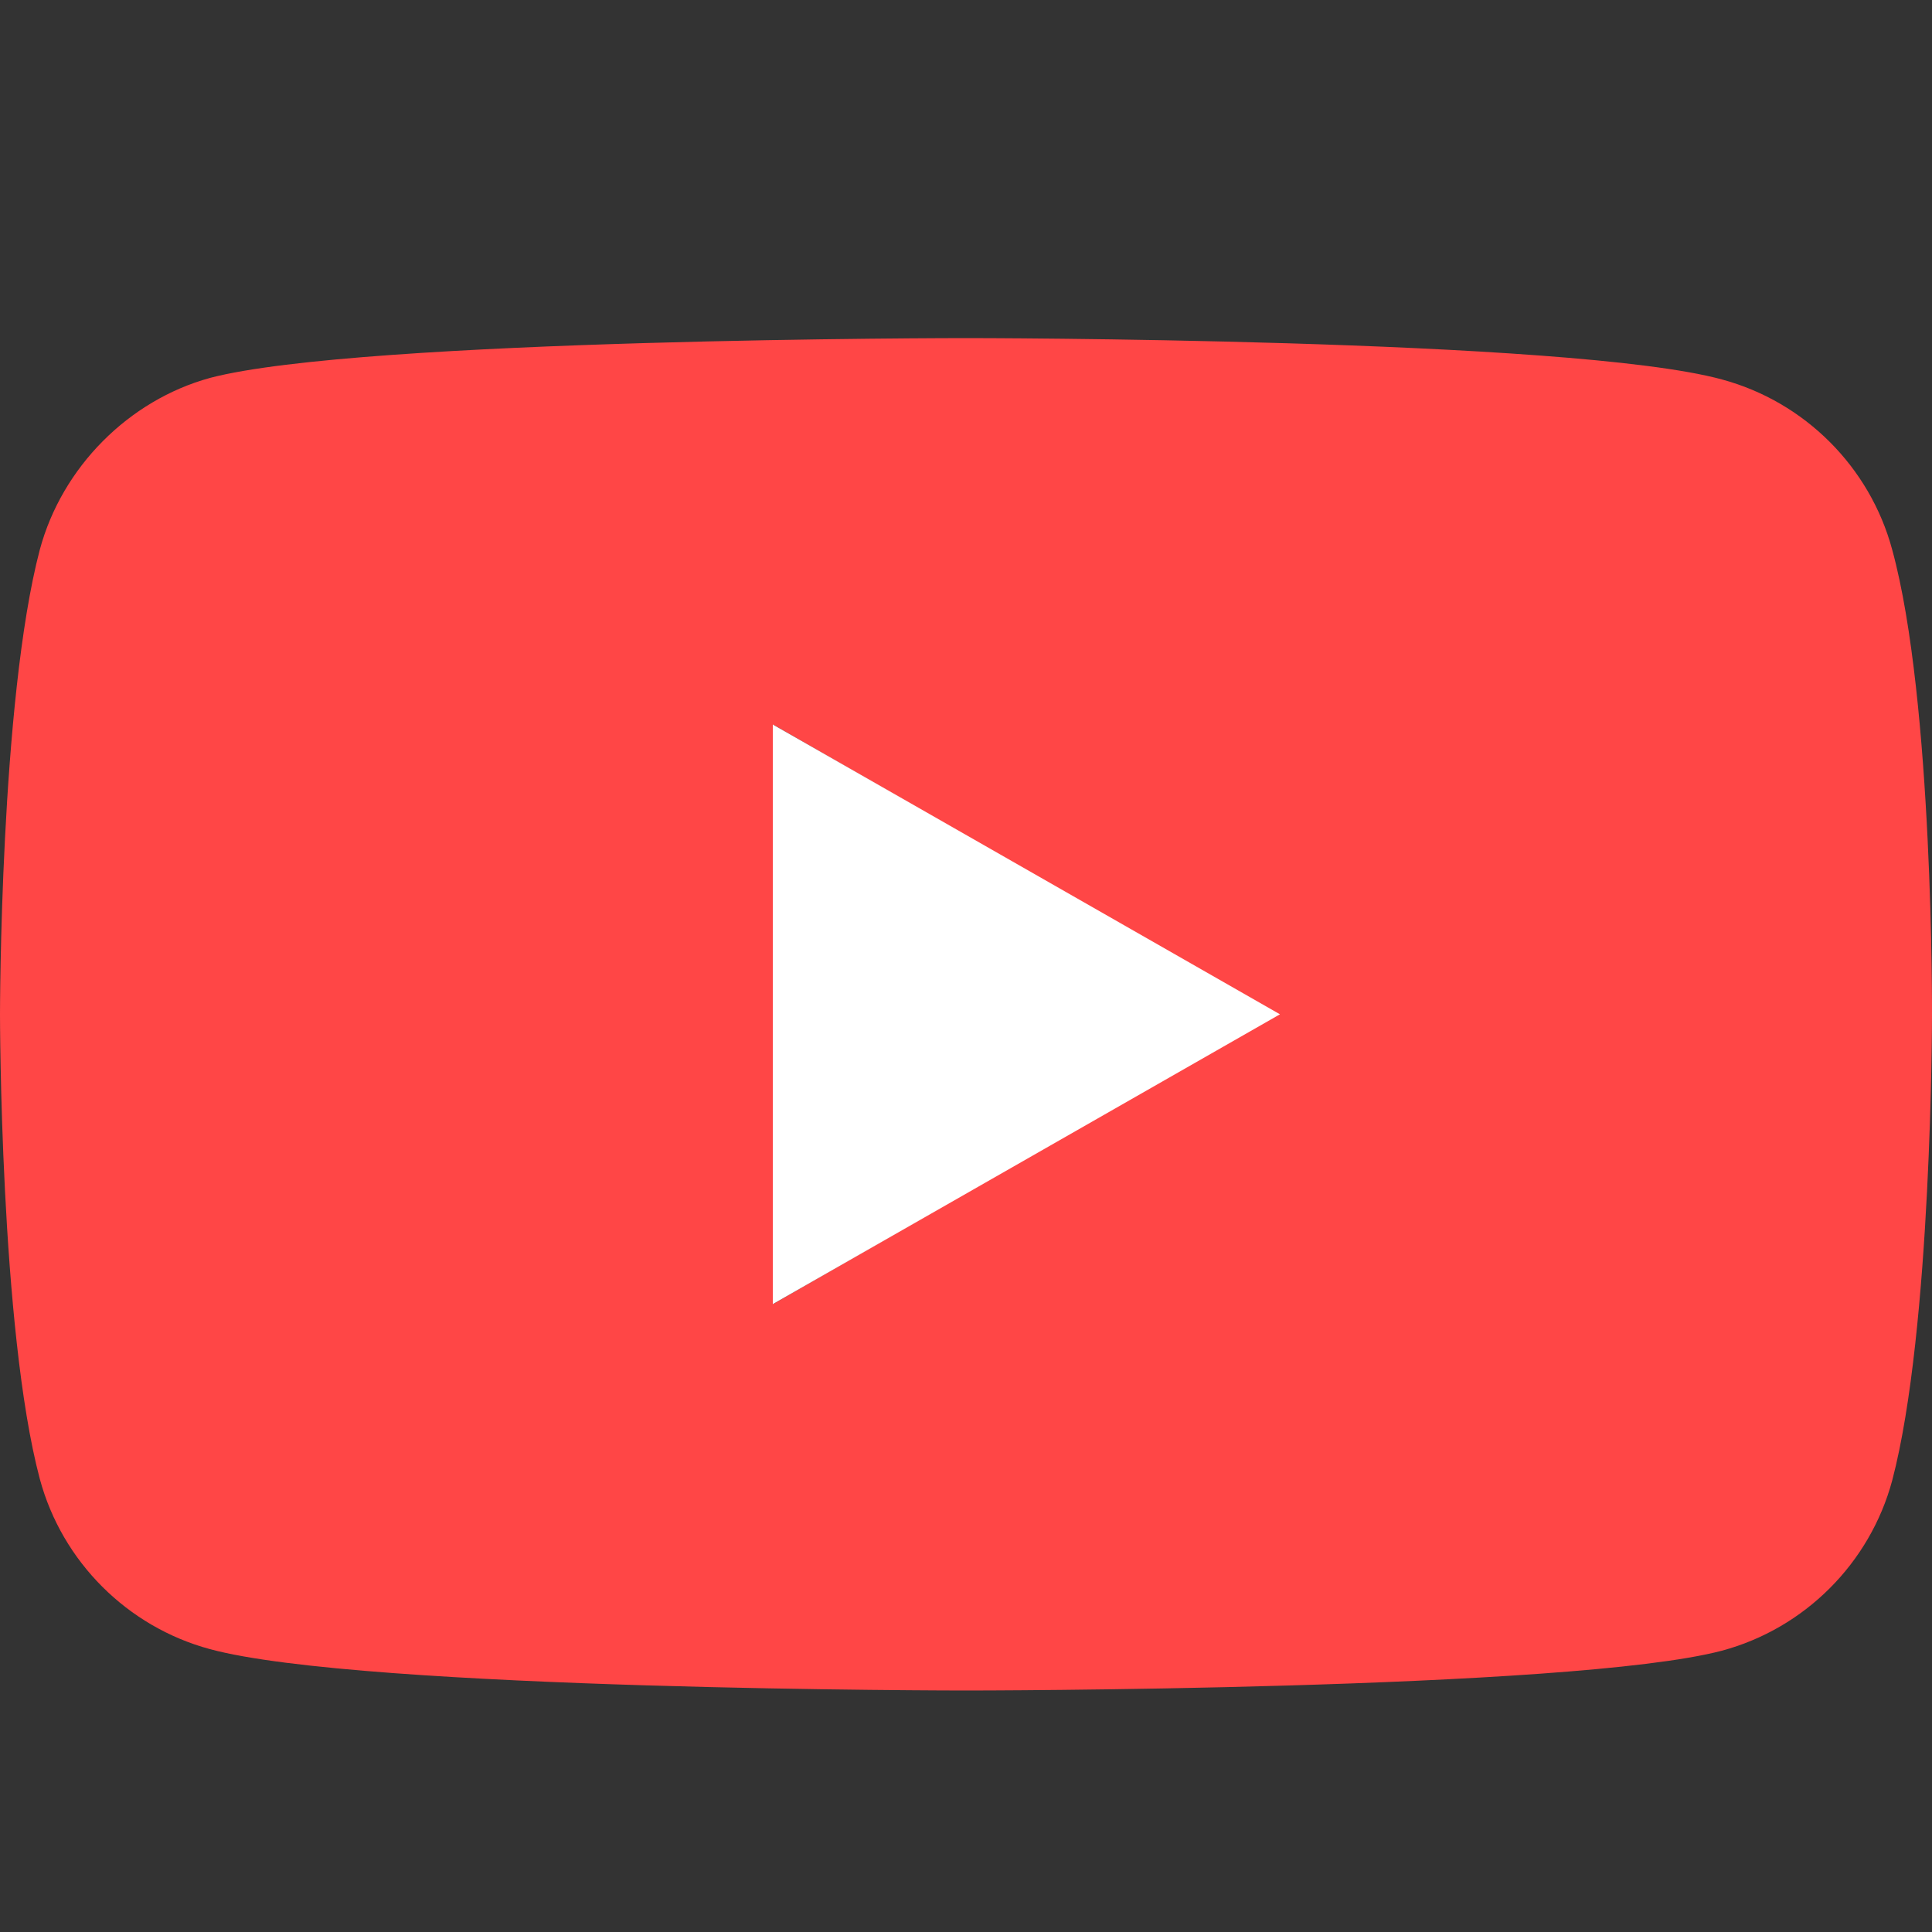 <svg width="40" height="40" viewBox="0 0 40 40" fill="none" xmlns="http://www.w3.org/2000/svg" xmlns:xlink="http://www.w3.org/1999/xlink">
	<rect x="0" y="0" width="40" height="40" fill="#333333" stroke="none"/>
	<desc>
			Created with Pixso.
	</desc>
	<defs>
		<clipPath id="clip0_214">
			<rect id="Frame" width="40" height="40" fill="white" fill-opacity="0"/>
		</clipPath>
	</defs>
	<rect id="Frame" width="40" height="40" fill="#FFFFFF" fill-opacity="0"/>
	<g clip-path="url(#clip0_214)">
		<path id="Vector" d="M39.176 11.381C38.715 9.668 37.364 8.318 35.65 7.856C32.52 7 20 7 20 7C20 7 7.479 7 4.349 7.824C2.669 8.285 1.285 9.668 0.824 11.381C0 14.511 0 21 0 21C0 21 0 27.522 0.824 30.619C1.285 32.332 2.636 33.682 4.349 34.144C7.512 35 20 35 20 35C20 35 32.52 35 35.65 34.176C37.364 33.715 38.715 32.364 39.176 30.652C40 27.522 40 21.033 40 21.033C40 21.033 40.033 14.511 39.176 11.381ZM16.013 26.995L16.013 15.005L26.425 21L16.013 26.995Z" fill="#FF4646" fill-opacity="1" fill-rule="nonzero"/>
		<path id="Vector" d="M16 15L26.5 21L16 27L16 15Z" fill="#FFFFFF" fill-opacity="1" fill-rule="evenodd"/>
	</g>
</svg>
